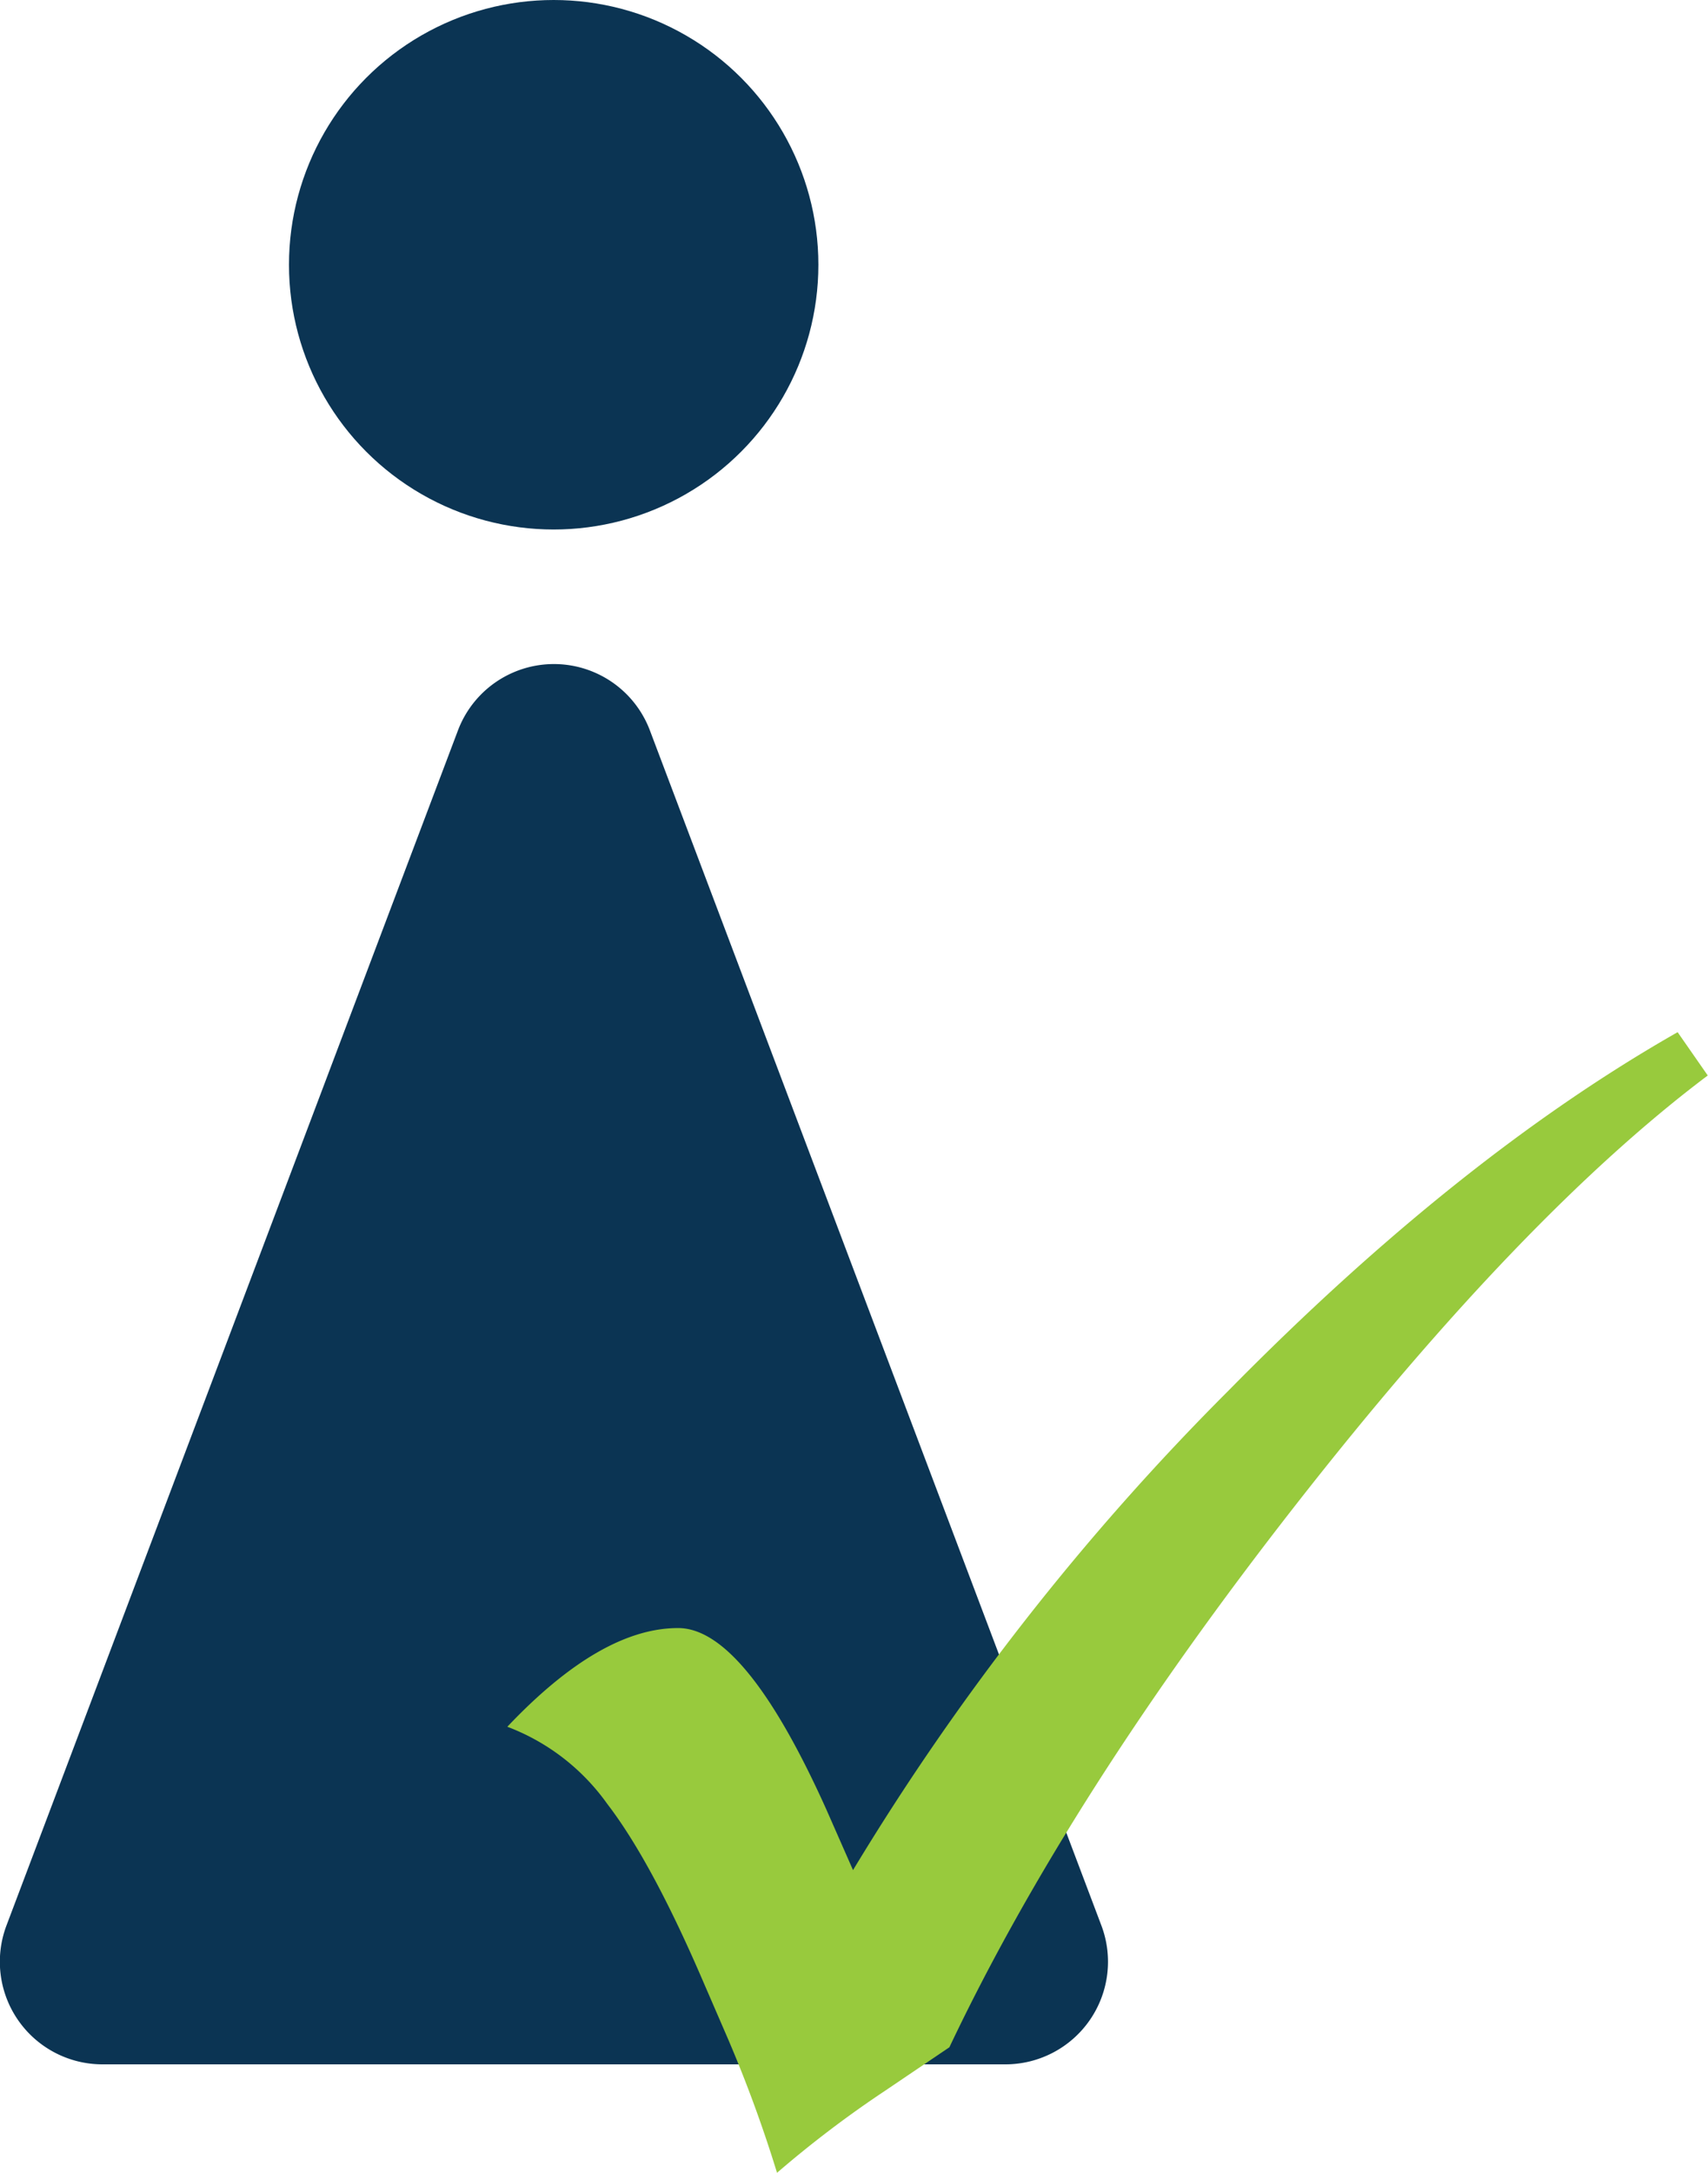 <svg id="Layer_1" data-name="Layer 1" xmlns="http://www.w3.org/2000/svg" viewBox="0 0 140.02 178.09"><defs><style>.cls-1{fill:#0b3453;}.cls-2{fill:#98ca3d;}</style></defs><title>icon-market-analysis</title><path class="cls-1" d="M37.53,59.9l-37,97.92A8.41,8.41,0,0,0,8.42,169.2h74a8.41,8.41,0,0,0,7.87-11.38l-37-97.92A8.41,8.41,0,0,0,37.53,59.9Z"/><circle class="cls-1" cx="45.39" cy="21.7" r="21.7"/><path class="cls-2" d="M137.53,84.6,140,88.15q-15.2,11.43-33.79,35.21T77.83,167.8l-5.25,3.55a89.13,89.13,0,0,0-8.88,6.74,110.11,110.11,0,0,0-4-10.93l-2-4.62q-4.26-9.93-7.92-14.69a17.75,17.75,0,0,0-8.19-6.32q7.66-8.09,14-8.09,5.46,0,12.14,14.84l2.2,5a206.35,206.35,0,0,1,30.81-39.33Q119.57,94.82,137.53,84.6Z"/></svg>